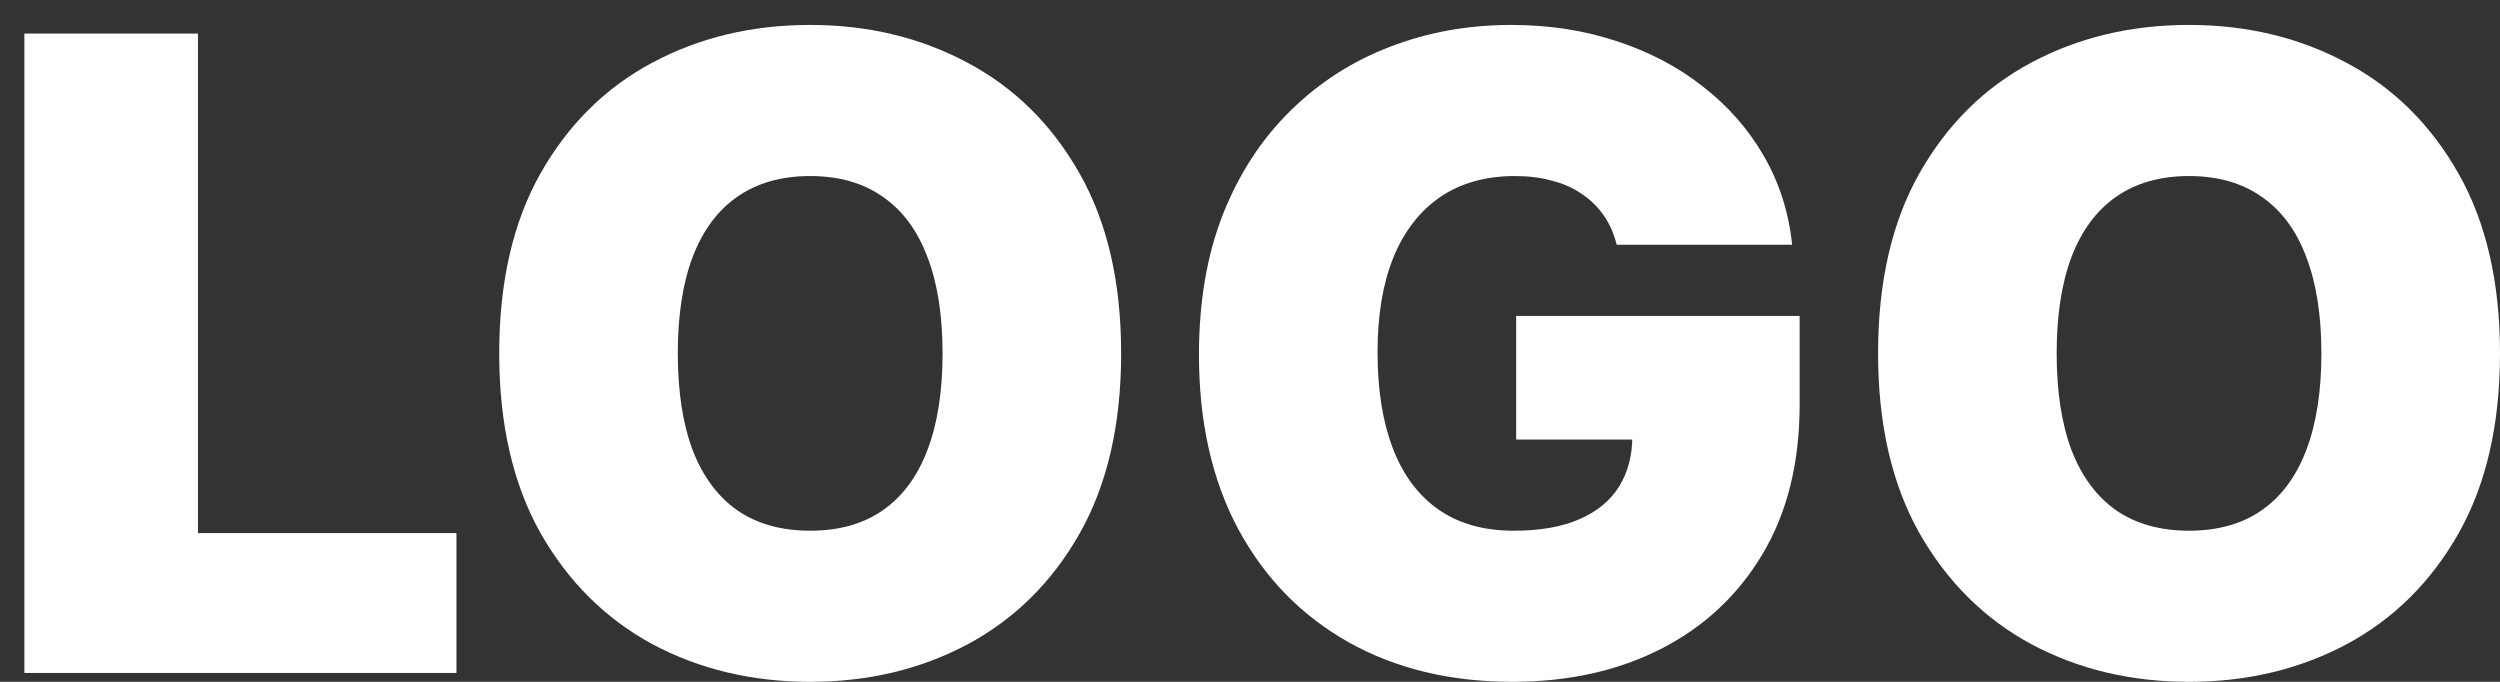 <svg width="77" height="21" viewBox="0 0 77 21" fill="none" xmlns="http://www.w3.org/2000/svg">
<rect x="0" y="0" width="77" height="21" fill="#333333" stroke="none"/>
<path d="M77 10.884C77 13.076 76.573 14.926 75.721 16.433C74.868 17.933 73.718 19.07 72.269 19.846C70.82 20.616 69.204 21 67.422 21C65.627 21 64.005 20.612 62.557 19.837C61.114 19.055 59.967 17.913 59.114 16.413C58.268 14.907 57.845 13.064 57.845 10.884C57.845 8.692 58.268 6.845 59.114 5.345C59.967 3.839 61.114 2.701 62.557 1.932C64.005 1.156 65.627 0.768 67.422 0.768C69.204 0.768 70.82 1.156 72.269 1.932C73.718 2.701 74.868 3.839 75.721 5.345C76.573 6.845 77 8.692 77 10.884ZM71.499 10.884C71.499 9.705 71.342 8.711 71.028 7.903C70.721 7.089 70.262 6.474 69.653 6.057C69.051 5.634 68.307 5.422 67.422 5.422C66.538 5.422 65.791 5.634 65.182 6.057C64.579 6.474 64.121 7.089 63.807 7.903C63.499 8.711 63.345 9.705 63.345 10.884C63.345 12.064 63.499 13.06 63.807 13.875C64.121 14.682 64.579 15.298 65.182 15.721C65.791 16.138 66.538 16.346 67.422 16.346C68.307 16.346 69.051 16.138 69.653 15.721C70.262 15.298 70.721 14.682 71.028 13.875C71.342 13.06 71.499 12.064 71.499 10.884Z" fill="white"/>
<path d="M49.794 7.538C49.711 7.198 49.579 6.9 49.4 6.643C49.22 6.381 48.996 6.159 48.727 5.98C48.464 5.794 48.156 5.656 47.803 5.566C47.457 5.47 47.076 5.422 46.659 5.422C45.762 5.422 44.996 5.637 44.361 6.066C43.733 6.496 43.252 7.115 42.919 7.922C42.592 8.73 42.428 9.705 42.428 10.846C42.428 11.999 42.585 12.987 42.899 13.807C43.213 14.628 43.681 15.256 44.303 15.692C44.925 16.128 45.697 16.346 46.621 16.346C47.435 16.346 48.111 16.227 48.65 15.99C49.194 15.753 49.602 15.416 49.871 14.98C50.14 14.545 50.275 14.032 50.275 13.442L51.198 13.538H46.698V9.73H55.429V12.461C55.429 14.256 55.047 15.791 54.285 17.067C53.528 18.337 52.483 19.311 51.15 19.99C49.823 20.664 48.3 21 46.582 21C44.665 21 42.983 20.593 41.534 19.779C40.085 18.965 38.953 17.804 38.139 16.298C37.332 14.791 36.928 13 36.928 10.923C36.928 9.294 37.175 7.852 37.668 6.595C38.168 5.339 38.861 4.278 39.745 3.412C40.63 2.541 41.652 1.884 42.813 1.441C43.973 0.992 45.217 0.768 46.544 0.768C47.711 0.768 48.794 0.935 49.794 1.268C50.8 1.595 51.688 2.063 52.458 2.672C53.233 3.275 53.858 3.989 54.333 4.816C54.807 5.643 55.096 6.55 55.198 7.538H49.794Z" fill="white"/>
<path d="M34.531 10.884C34.531 13.076 34.105 14.926 33.252 16.433C32.4 17.933 31.249 19.07 29.8 19.846C28.351 20.616 26.736 21 24.953 21C23.159 21 21.537 20.612 20.088 19.837C18.645 19.055 17.498 17.913 16.645 16.413C15.799 14.907 15.376 13.064 15.376 10.884C15.376 8.692 15.799 6.845 16.645 5.345C17.498 3.839 18.645 2.701 20.088 1.932C21.537 1.156 23.159 0.768 24.953 0.768C26.736 0.768 28.351 1.156 29.8 1.932C31.249 2.701 32.4 3.839 33.252 5.345C34.105 6.845 34.531 8.692 34.531 10.884ZM29.031 10.884C29.031 9.705 28.874 8.711 28.559 7.903C28.252 7.089 27.793 6.474 27.184 6.057C26.582 5.634 25.838 5.422 24.953 5.422C24.069 5.422 23.322 5.634 22.713 6.057C22.11 6.474 21.652 7.089 21.338 7.903C21.03 8.711 20.876 9.705 20.876 10.884C20.876 12.064 21.03 13.06 21.338 13.875C21.652 14.682 22.11 15.298 22.713 15.721C23.322 16.138 24.069 16.346 24.953 16.346C25.838 16.346 26.582 16.138 27.184 15.721C27.793 15.298 28.252 14.682 28.559 13.875C28.874 13.06 29.031 12.064 29.031 10.884Z" fill="white"/>
<path d="M0.751 20.727V1.034H6.097V16.419H14.059V20.727H0.751Z" fill="white"/>
</svg>
